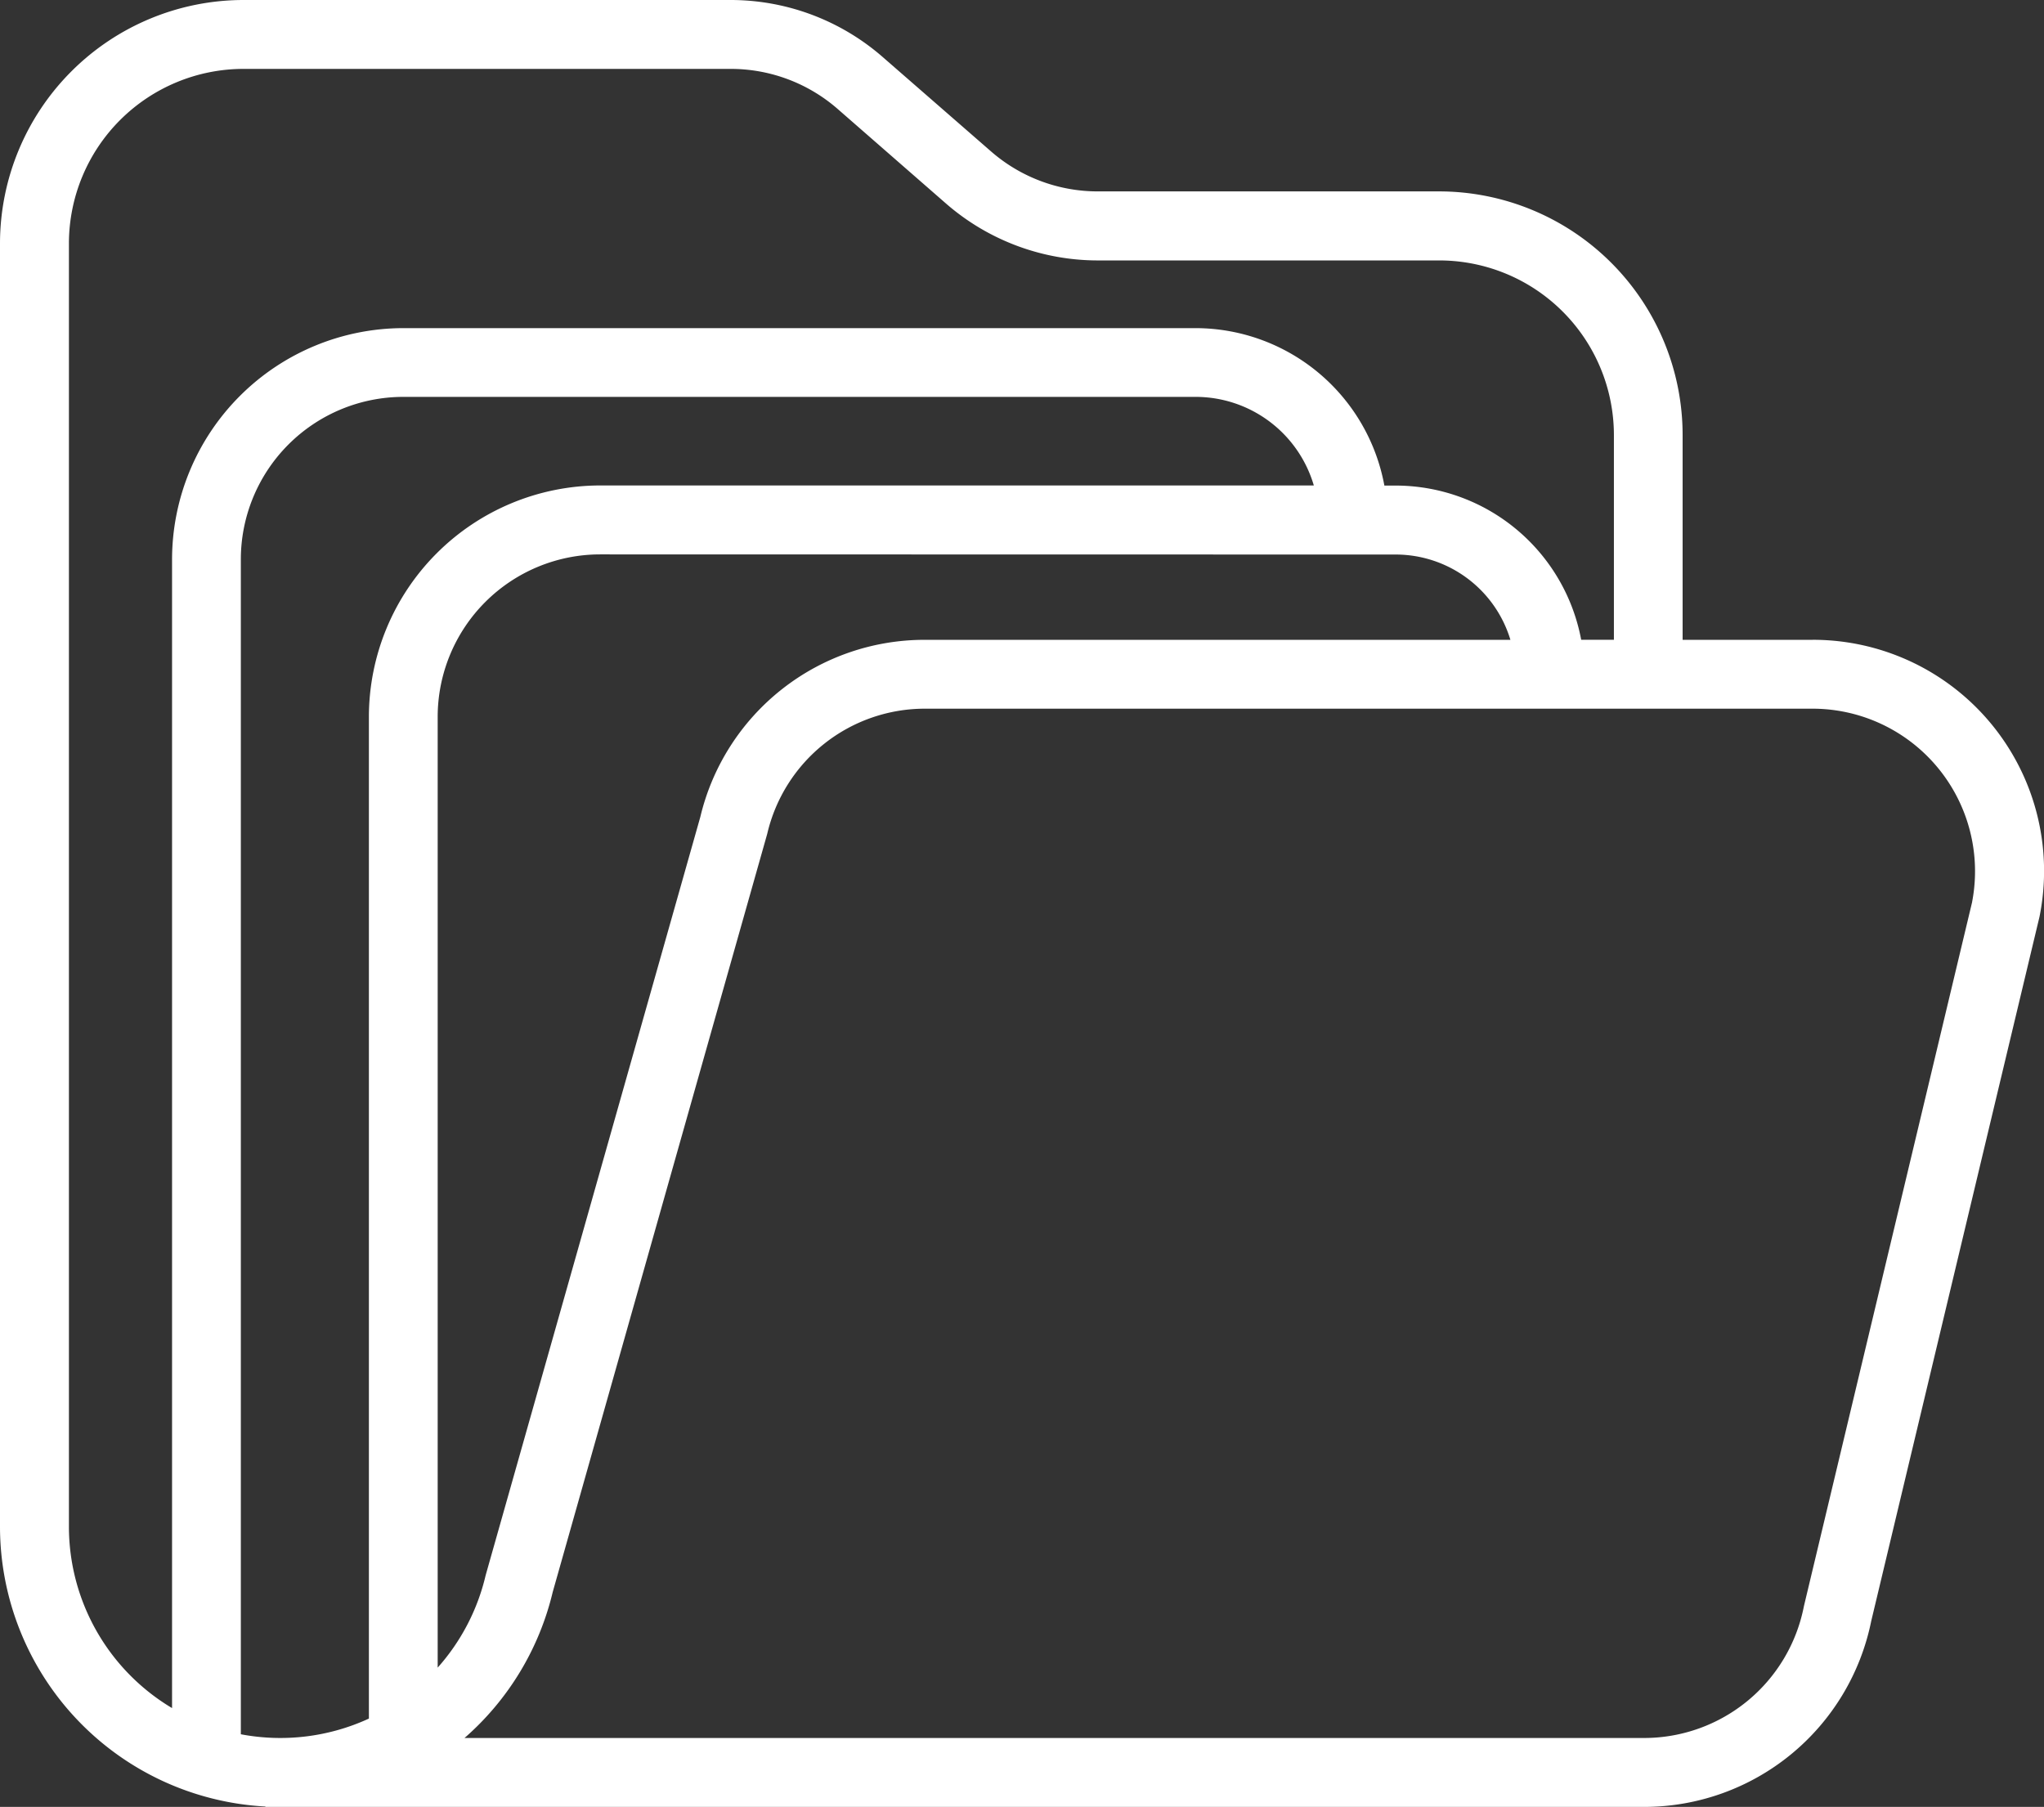 <svg xmlns="http://www.w3.org/2000/svg" width="56.583" height="50.016" viewBox="0 0 56.583 50.016">
  <rect x="0" y="0" width="56.583" height="50.016" fill="#333333" stroke="none"/>
  <path id="folder" d="M50.179,17.875h-3.6V12.2a6.746,6.746,0,0,0-6.738-6.738H30.393a4.492,4.492,0,0,1-2.951-1.1L24.429,1.737a6.405,6.405,0,0,0-4.2-1.573H6.738A6.746,6.746,0,0,0,0,6.9V42.426a7.764,7.764,0,0,0,7.347,7.744v.011H45.521A6.417,6.417,0,0,0,51.8,45.037l4.655-19.482.008-.037a6.4,6.4,0,0,0-6.282-7.644ZM1.908,42.426V6.9A4.836,4.836,0,0,1,6.738,2.071H20.226a4.5,4.5,0,0,1,2.952,1.1L26.19,5.8a6.4,6.4,0,0,0,4.2,1.573h9.453A4.837,4.837,0,0,1,44.677,12.2v5.673h-.906a5.23,5.23,0,0,0-5.133-4.268h-.315A5.321,5.321,0,0,0,33.1,9.247H11.163a6.41,6.41,0,0,0-6.4,6.4V47.445A5.848,5.848,0,0,1,1.908,42.426Zm36.73-26.912a3.319,3.319,0,0,1,3.174,2.361h-16.2a6.379,6.379,0,0,0-6.226,4.905L13.454,43.734l-.011.04a5.841,5.841,0,0,1-1.327,2.551V20.01a4.5,4.5,0,0,1,4.5-4.5ZM6.667,48.17V15.65a4.5,4.5,0,0,1,4.5-4.5H33.1a3.411,3.411,0,0,1,3.27,2.452H16.612a6.41,6.41,0,0,0-6.4,6.4V47.736A5.86,5.86,0,0,1,6.667,48.17ZM54.594,25.131l-4.654,19.48-.008.037a4.507,4.507,0,0,1-4.411,3.625H12.859A7.739,7.739,0,0,0,15.3,44.235L21.229,23.28l.011-.04a4.48,4.48,0,0,1,4.374-3.459H50.179a4.5,4.5,0,0,1,4.414,5.349Zm0,0" transform="translate(0 -0.164)" fill="#fff"/>
</svg>
